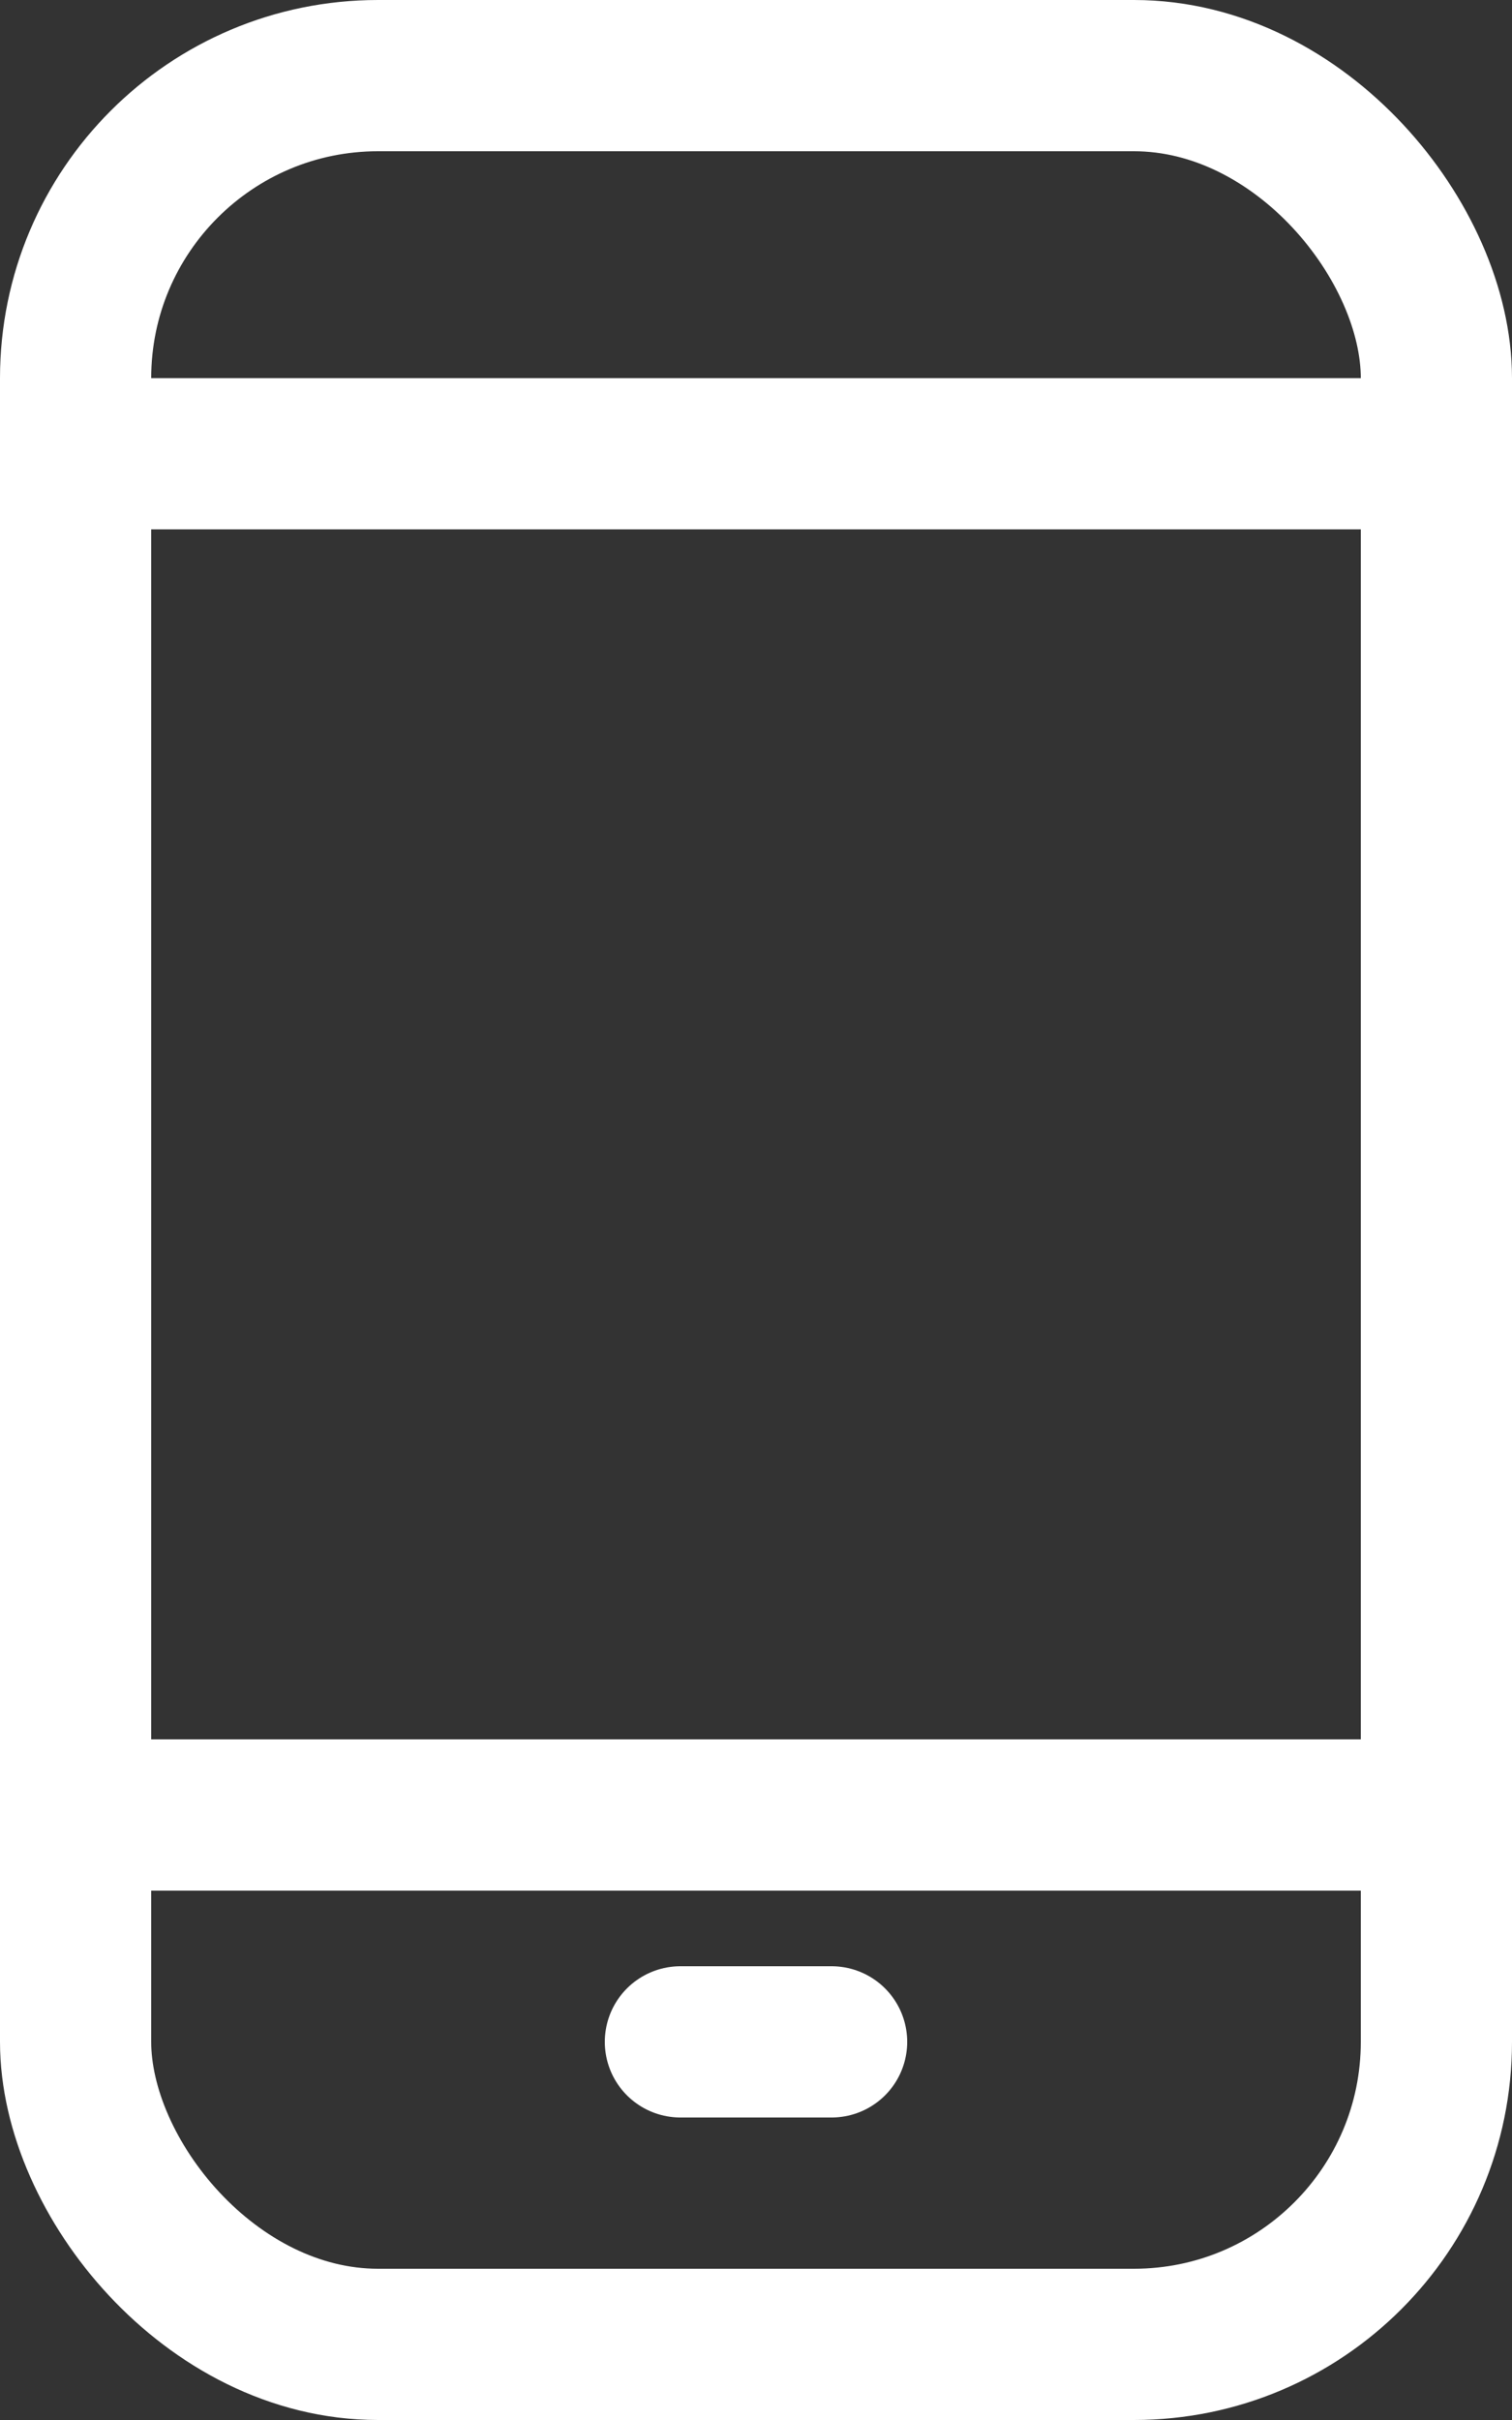<?xml version="1.0" encoding="UTF-8"?>
<svg width="10px" height="16px" viewBox="0 0 10 16" version="1.1" xmlns="http://www.w3.org/2000/svg" xmlns:xlink="http://www.w3.org/1999/xlink">
    <rect x="0" y="0" width="10" height="16" fill="#333333" stroke="none"/>
    <!-- Generator: Sketch 54.1 (76490) - https://sketchapp.com -->
    <title>ℹ️ Icon4@2x</title>
    <desc>Created with Sketch.</desc>
    <g id="9.-500" stroke="none" stroke-width="1" fill="none" fill-rule="evenodd">
        <g id="ℹ️-Icon4" stroke="#FFFFFF">
            <rect id="Rectangle-16" x="0.5" y="0.5" width="9" height="15" rx="2"></rect>
            <path d="M4.5,13.5 L5.5,13.5" id="Line-4" stroke-linecap="round" stroke-linejoin="round"></path>
            <path d="M1,12 L9,12" id="Line-4" stroke-linecap="round" stroke-linejoin="round"></path>
            <path d="M1,3 L9,3" id="Line-4" stroke-linecap="round" stroke-linejoin="round"></path>
        </g>
    </g>
</svg>